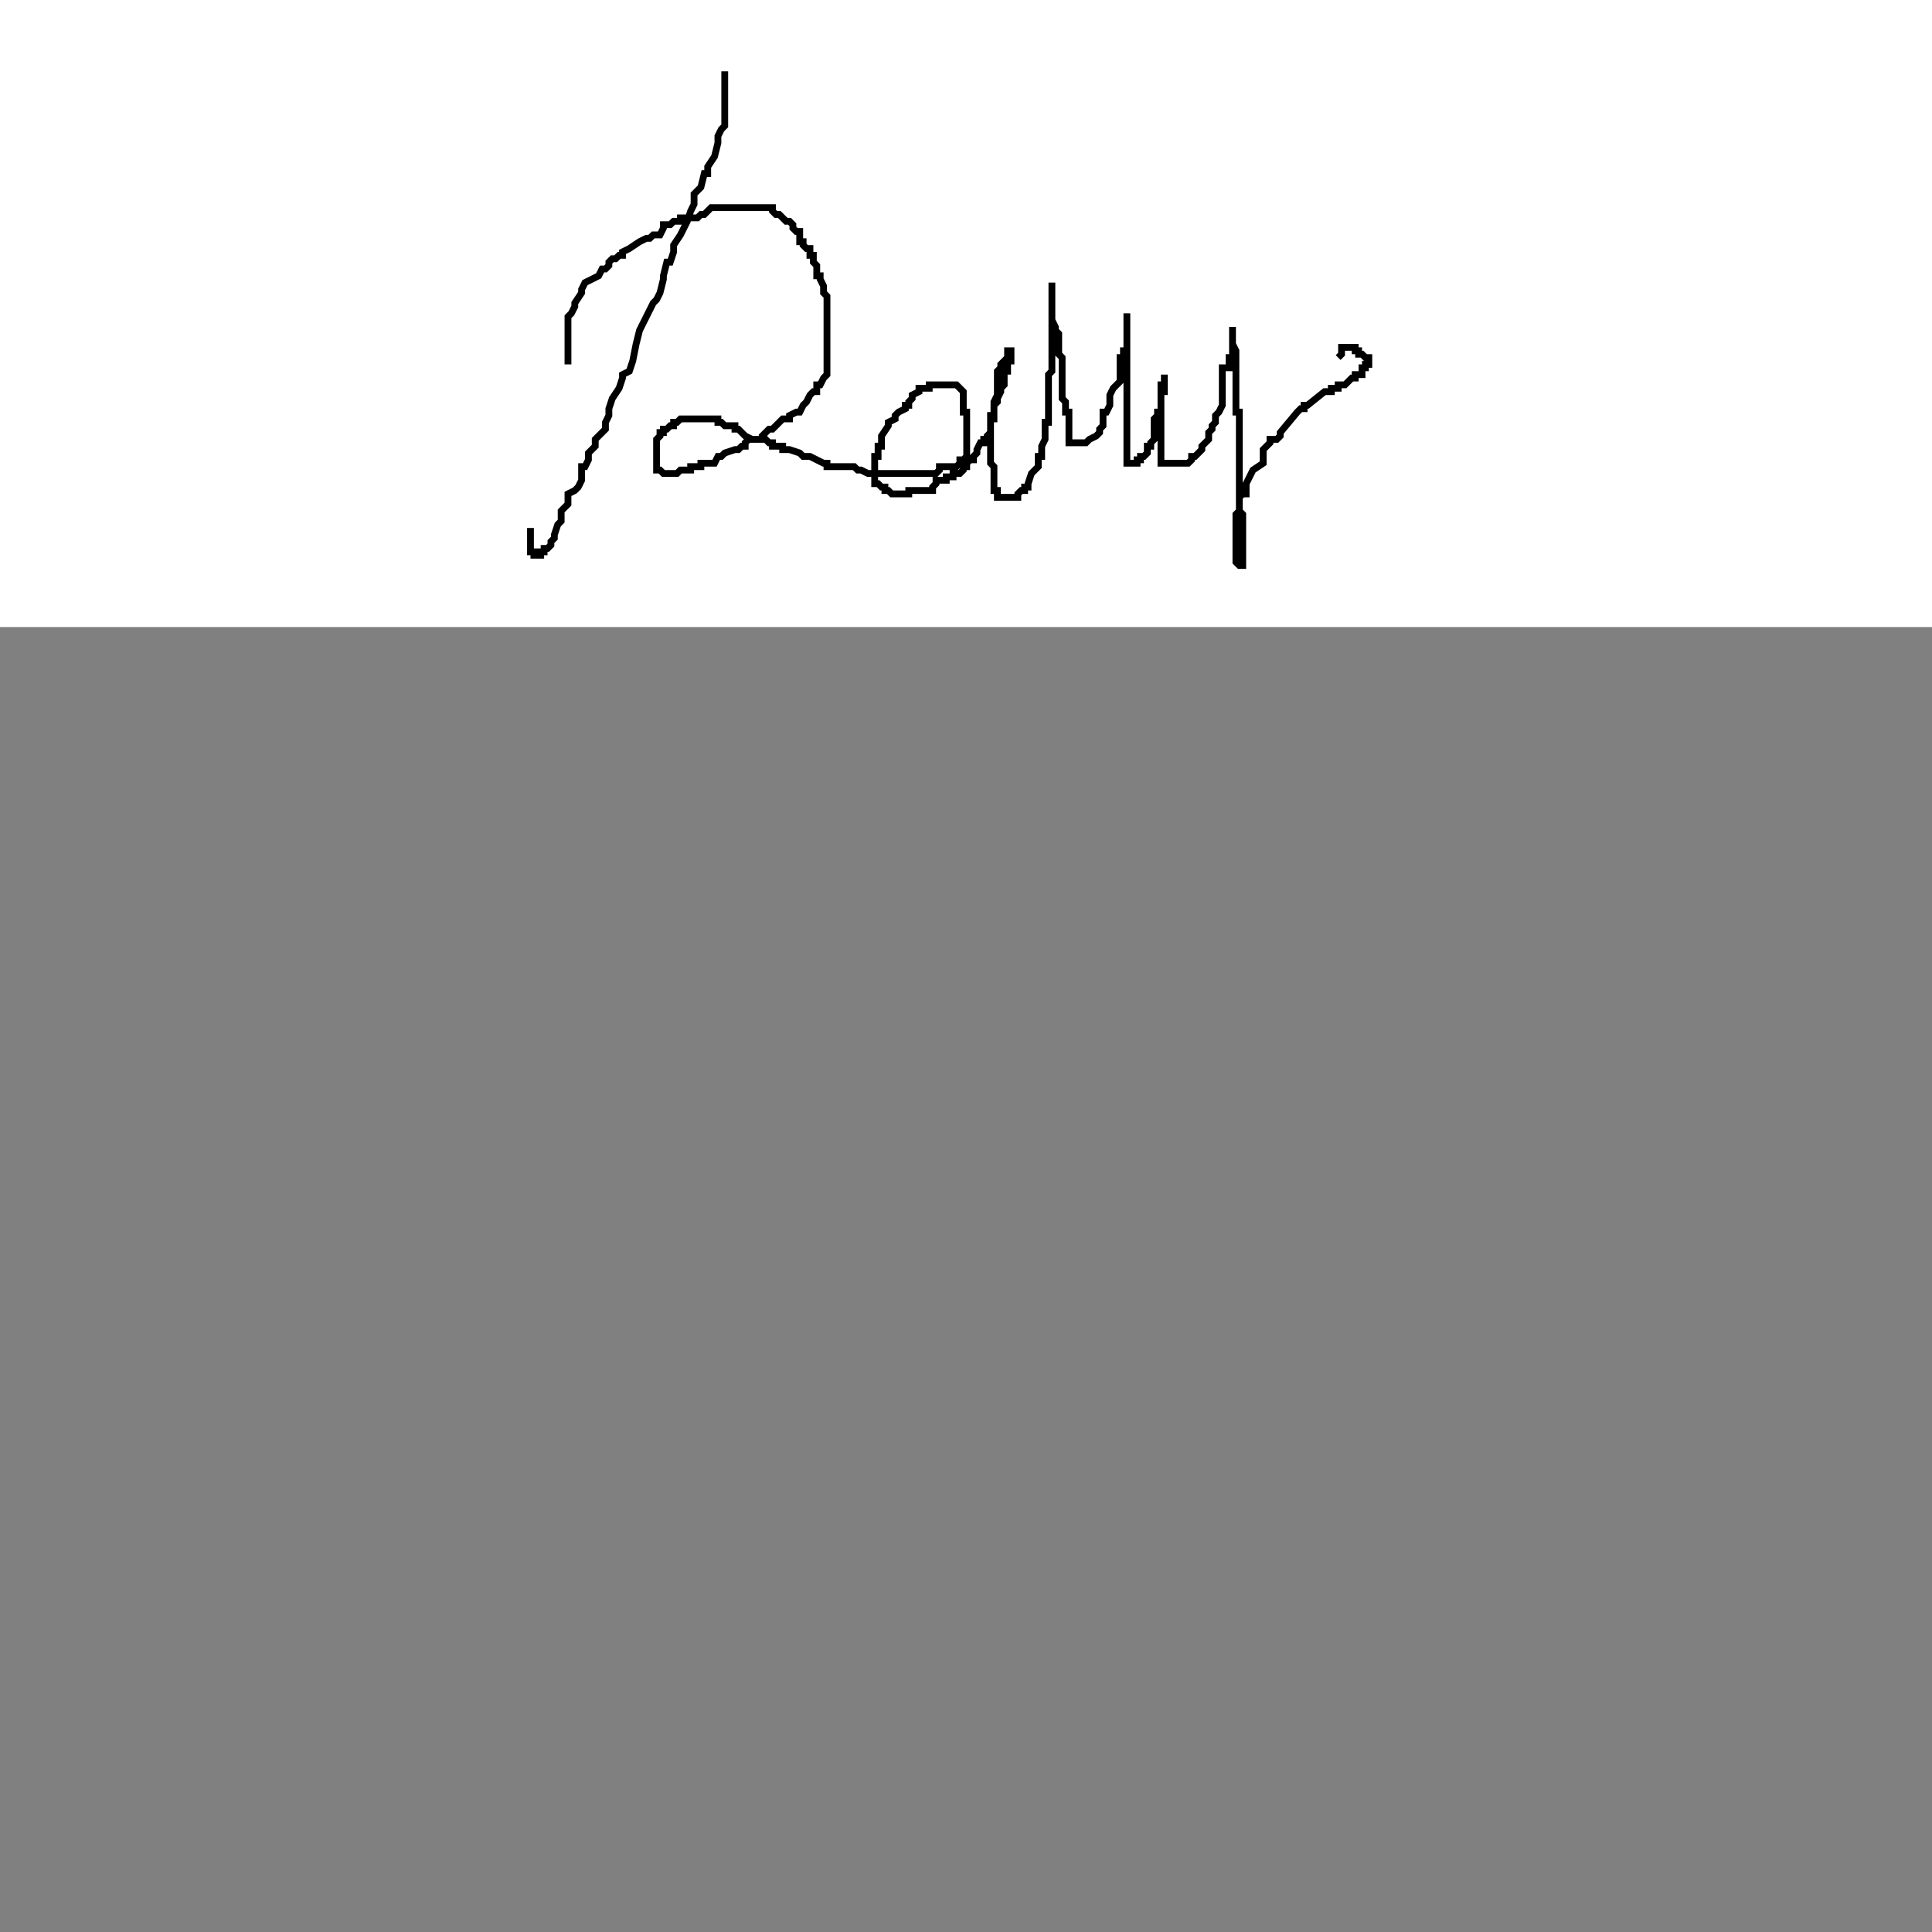 <?xml version="1.0"?>
<!DOCTYPE svg PUBLIC "-//W3C//DTD SVG 1.1//EN" "http://www.w3.org/Graphics/SVG/1.1/DTD/svg11.dtd">
<svg xmlns="http://www.w3.org/2000/svg" width="15cm" height="15cm">
	<rect width="100%" height="100%" fill="#808080" stroke="none"/>
	<g fill="#fff">
		<rect x="0" y="0" width="720" height="184"/>
		<g fill="none" stroke="#000" stroke-width="2">
			<polyline points="212.67,21.93 212.67,20.93 212.67,21.93 212.67,22.93 212.67,23.93 212.67,24.93 212.67,25.93 212.67,26.93 212.67,27.93 212.67,29.93 212.67,30.93 212.67,31.93 212.67,32.93 212.67,33.93 212.67,36.93 211.67,37.93 210.67,39.93 210.67,41.93 209.67,45.93 207.67,48.93 207.67,50.93 206.67,50.93 205.67,54.93 203.67,56.93 203.67,59.93 202.67,61.93 201.67,64.93 199.67,68.93 197.67,71.93 197.67,73.93 196.67,76.93 195.67,76.93 194.67,80.93 194.67,81.93 193.67,85.93 192.67,87.93 191.67,88.93 189.67,92.93 187.67,96.93 186.67,100.93 185.67,105.93 184.67,108.93 182.67,109.93 182.67,110.93 181.67,113.93 179.67,116.93 178.67,119.93 178.67,121.93 177.67,123.93 177.67,125.93 176.67,126.93 174.67,128.93 174.67,130.93 172.67,132.93 172.67,134.93 171.67,136.93 170.67,136.93 170.67,139.93 170.67,140.93 169.67,142.93 168.67,143.93 166.67,144.93 166.67,145.93 166.67,147.93 165.67,148.93 164.67,149.93 164.67,150.93 164.67,151.93 164.67,152.93 163.67,153.93 162.67,156.93 162.67,157.93 161.67,158.93 161.67,159.93 160.67,160.93 160.67,160.93 159.67,160.93 159.67,161.93 158.67,161.93 158.67,162.93 157.67,162.93 156.67,162.93 156.67,161.93 155.67,161.93 155.67,160.93 155.67,160.93 155.67,159.93 155.67,158.93 155.67,157.93 155.67,156.93 155.67,155.93 155.67,154.93"/>
			<polyline points="166.67,106.93 166.67,102.93 166.67,101.93 166.67,100.93 166.67,99.93 166.67,98.93 166.67,97.93 166.67,96.93 166.67,96.93 166.67,95.93 166.67,94.93 166.67,93.93 166.67,92.93 167.67,91.93 168.67,89.93 168.67,88.93 168.67,88.93 170.67,85.93 170.67,84.93 171.67,82.93 175.67,80.93 176.67,78.93 177.67,78.93 178.67,77.93 178.67,76.93 179.67,75.93 180.67,75.93 181.67,74.93 182.67,74.93 182.67,73.93 184.67,72.93 187.67,70.93 189.67,69.93 190.67,69.93 191.67,68.93 193.67,68.93 194.67,66.93 194.67,65.93 195.67,65.93 196.67,65.93 197.67,64.93 199.67,64.93 199.67,63.93 200.67,63.93 202.67,63.93 204.67,63.93 205.67,62.93 206.67,62.93 207.67,61.93 208.67,60.93 210.67,60.93 210.67,60.93 212.67,60.93 213.67,60.93 216.67,60.93 217.67,60.93 218.67,60.93 218.67,60.93 219.67,60.93 220.67,60.93 221.67,60.93 222.67,60.93 224.67,60.93 225.67,60.93 226.67,60.93 226.67,61.93 226.67,61.93 227.67,62.93 228.67,62.93 229.67,63.93 230.67,64.93 231.67,64.93 232.67,65.93 232.67,66.93 233.67,67.93 234.67,67.93 234.67,68.93 234.67,70.93 235.67,70.93 235.67,71.93 236.67,72.93 237.67,72.93 237.67,73.93 237.67,74.93 238.67,74.93 238.67,75.93 238.67,76.93 239.67,77.93 239.67,78.93 239.67,80.93 240.67,80.93 240.67,81.93 241.67,83.93 241.67,85.93 242.67,86.93 242.67,87.93 242.67,88.93 242.67,89.93 242.67,90.93 242.67,92.93 242.67,93.93 242.67,95.93 242.67,96.93 242.67,97.93 242.67,98.93 242.67,99.93 242.67,101.93 242.67,102.93 242.67,104.93 242.67,104.93 242.67,105.93 242.67,106.93 242.67,107.93 242.67,108.93 242.67,109.93 241.67,110.93 240.67,112.93 240.67,112.93 239.67,112.93 239.67,113.93 239.67,114.93 238.67,114.93 237.67,115.93 236.67,117.93 235.67,118.93 234.67,120.93 233.67,120.93 231.67,121.93 231.67,122.93 229.67,122.93 228.67,123.93 227.67,124.93 226.67,125.93 226.67,125.93 225.67,125.93 223.67,127.93 223.67,128.93 222.67,128.93 220.67,128.93 219.67,128.93 218.67,129.93 218.67,130.93 217.67,130.93 216.67,131.93 215.67,131.93 212.67,132.93 211.67,133.93 210.67,133.93 209.67,135.93 208.67,135.93 206.67,135.93 205.67,135.93 205.67,136.93 204.67,136.93 203.67,136.93 202.67,136.93 202.67,137.93 201.67,137.93 200.67,137.93 199.67,137.93 198.67,138.93 197.67,138.93 196.67,138.93 195.67,138.93 194.67,138.93 194.67,138.93 193.67,137.93 192.67,137.93 192.67,136.93 192.67,136.93 192.67,135.93 192.67,134.93 192.67,133.93 192.67,132.93 192.67,131.93 192.67,130.93 192.67,129.93 192.67,128.93 192.67,128.93 193.67,127.93 193.67,126.93 194.67,126.93 194.67,125.93 195.67,125.93 196.67,124.93 197.67,124.93 197.67,123.93 198.67,123.93 199.67,122.93 200.67,122.93 200.67,122.93 201.67,122.93 202.67,122.93 202.67,122.93 203.67,122.93 204.67,122.93 205.67,122.93 206.67,122.93 207.67,122.93 208.67,122.93 209.67,122.93 210.67,122.93 210.67,123.93 211.67,123.93 212.67,124.93 213.67,124.93 215.67,124.93 215.67,125.93 216.67,125.93 217.67,126.93 218.67,127.93 220.67,128.93 221.67,128.93 222.67,128.93 223.67,128.93 224.67,128.93 225.67,129.93 226.67,129.93 226.67,130.93 227.67,130.93 228.67,130.93 229.67,130.93 229.67,131.93 231.67,131.93 234.67,132.93 235.67,133.93 236.67,133.93 237.67,133.93 239.67,134.93 241.67,135.93 242.67,135.93 242.67,136.93 243.67,136.93 244.67,136.93 245.67,136.93 246.67,136.93 247.67,136.93 248.67,136.93 249.67,136.93 250.67,136.93 251.67,137.93 252.67,137.93 254.67,138.93 255.67,138.93 256.67,138.93 257.67,138.93 258.67,138.93 258.67,138.93 259.67,138.93 260.67,138.93 262.67,138.93 264.67,138.93 265.67,138.93 266.67,138.93 267.67,138.93 269.67,138.93 270.67,138.93 271.67,138.93 272.67,138.93 273.67,138.93 274.67,138.93 274.67,138.93 275.67,137.93 275.67,136.93 276.67,136.93 277.67,136.93 278.67,136.93 279.67,136.93 280.67,136.93 280.67,136.93 281.67,135.93 281.67,134.93 282.67,134.93 282.67,134.93 283.67,133.93 283.67,132.93 283.67,131.93 283.67,130.93 283.67,129.93 283.67,128.93 283.67,128.93 283.67,127.93 283.67,126.93 283.67,125.93 283.67,124.93 283.67,123.93 283.67,122.93 283.67,121.93 283.67,120.93 283.67,120.93 282.67,120.93 282.67,119.93 282.67,118.93 282.67,117.93 282.67,117.93 282.67,115.93 282.67,114.93 281.67,113.93 280.67,112.93 280.67,112.93 279.67,112.93 278.67,112.93 277.67,112.93 275.67,112.93 274.67,112.93 274.67,112.93 273.67,112.93 273.67,112.93 272.67,112.93 272.67,113.93 271.67,113.93 270.67,113.93 269.67,113.93 269.67,114.93 267.67,115.93 267.67,116.93 266.67,117.93 266.67,118.93 265.67,118.93 265.67,119.93 263.67,120.93 262.67,121.93 262.67,122.93 260.67,123.93 260.67,124.93 258.67,127.93 258.67,128.93 258.67,128.93 258.67,129.93 258.67,130.93 257.67,130.93 257.67,131.93 257.67,132.93 257.67,133.93 256.67,133.93 256.67,134.93 256.67,135.93 256.67,136.93 256.67,136.93 256.67,137.93 256.67,138.93 256.67,139.93 256.67,140.93 256.67,141.93 257.67,141.93 258.67,142.93 258.67,142.93 259.67,142.93 259.67,143.93 260.67,143.93 261.67,144.93 262.67,144.93 263.67,144.93 264.67,144.93 265.67,144.93 266.67,144.93 266.67,144.93 266.67,143.93 267.67,143.93 268.67,143.93 269.67,143.93 270.67,143.93 271.67,143.93 272.67,143.93 273.67,143.93 273.67,142.93 274.67,141.93 274.67,141.93 274.67,140.93 275.67,140.93 276.67,140.93 277.67,140.93 277.67,139.93 278.67,139.93 279.67,139.93 279.67,138.93 280.67,138.93 281.67,138.93 282.67,137.93 282.67,136.93 282.67,136.93 283.67,136.93 283.67,135.93 284.67,134.93 285.67,134.93 285.67,133.93 286.67,132.93 286.67,131.93 287.67,129.93 288.67,129.93 288.67,128.93 288.67,128.93 289.67,128.93 289.67,127.93 290.67,126.93 290.67,125.93 290.67,124.93 290.67,122.93 290.67,121.93 291.67,121.93 291.67,120.93 291.67,120.93 291.67,119.93 291.67,118.93 292.67,117.93 292.67,116.93 293.67,114.93 293.67,113.93 294.67,112.93 294.67,111.93 294.67,108.93 295.67,108.93 295.67,107.93 295.67,105.93 296.67,105.93 296.67,104.93 296.67,104.93 296.67,103.93 296.67,102.93 295.67,102.93 295.67,103.93 295.67,104.93 294.67,105.93 293.67,106.93 293.67,107.93 292.67,108.93 292.67,109.93 292.67,110.93 292.67,111.93 292.67,112.93 292.67,112.93 292.67,114.93 292.67,115.93 291.67,117.93 291.67,118.93 291.67,119.93 291.67,120.93 291.67,120.93 291.67,122.93 290.67,122.93 290.67,123.93 290.67,125.93 290.67,126.93 290.67,127.93 290.67,128.93 290.67,128.93 290.67,129.93 290.67,131.93 290.67,132.93 290.67,134.93 290.67,135.93 291.67,136.93 291.67,136.93 291.67,137.93 291.67,138.93 291.67,139.93 291.67,140.93 291.67,141.93 291.67,142.93 291.67,143.93 292.67,143.93 292.67,144.93 292.67,144.93 292.67,144.93 292.67,145.93 293.67,145.93 294.67,145.93 295.67,145.93 296.67,145.93 297.67,145.93 298.67,145.93 298.67,144.93 298.67,144.93 299.67,143.93 300.67,143.93 300.67,142.93 301.67,142.93 301.67,141.93 302.67,138.93 303.67,137.93 304.67,136.93 304.67,136.93 304.67,135.93 304.67,134.93 304.67,133.93 305.67,133.93 305.67,131.93 305.67,130.93 306.67,128.93 306.67,128.93 306.67,127.93 306.67,126.93 306.67,126.93 306.67,124.93 306.67,123.93 307.67,123.93 307.67,121.93 307.67,120.93 307.67,119.93 307.67,117.93 307.67,115.93 307.67,113.93 307.67,112.93 307.67,111.93 307.67,110.93 307.67,109.93 308.67,108.93 308.67,107.93 308.67,106.93 308.67,105.93 308.67,104.93 308.67,104.93 308.67,103.93 308.67,102.93 308.67,101.93 308.67,99.93 308.67,98.93 308.67,96.93 308.67,94.93 308.67,92.93 308.67,91.93 308.67,90.93 308.67,89.93 308.67,88.93 308.67,88.93 308.67,87.93 308.67,86.93 308.67,85.93 308.67,84.93 308.67,83.93 308.67,82.93 308.67,83.93 308.67,85.93 308.67,86.93 308.67,87.93 308.67,88.93 308.67,89.93 308.67,90.93 308.67,91.93 308.67,92.93 308.67,93.93 309.67,95.93 309.67,96.93 310.67,97.93 310.67,98.93 310.67,100.93 310.67,101.93 310.67,103.93 311.67,104.93 311.67,105.93 311.67,106.93 311.67,108.93 311.67,110.93 311.67,111.93 311.67,112.93 311.67,113.93 311.67,114.93 311.67,116.93 312.67,117.93 312.67,118.93 312.67,119.93 312.67,120.93 313.67,120.93 313.67,121.93 313.67,123.93 313.67,124.93 313.67,125.93 313.67,126.93 313.67,128.93 313.67,128.93 313.67,129.93 314.67,129.93 314.67,129.93 315.67,129.93 316.67,129.93 317.67,129.93 318.67,129.93 319.67,128.93 321.67,127.93 322.67,126.93 322.67,125.93 322.67,125.93 323.67,124.93 323.67,123.93 323.67,122.93 323.67,121.93 323.67,120.93 324.67,120.93 324.67,120.93 325.67,118.93 325.67,117.93 325.67,116.93 325.67,115.93 326.67,113.93 327.67,112.93 327.67,112.93 328.67,111.93 328.67,109.93 328.67,108.93 328.67,106.93 328.67,105.93 328.67,104.93 328.67,104.93 329.67,104.93 329.67,103.93 329.67,102.93 330.67,102.93 330.67,101.93 330.67,100.93 330.67,99.93 330.67,98.93 330.67,97.93 330.67,97.93 330.67,96.93 330.67,96.93 330.67,95.93 330.67,94.93 330.67,93.93 330.67,92.93 330.67,91.93 330.67,92.93 330.67,93.93 330.67,94.93 330.67,95.93 330.67,95.93 330.67,96.93 330.67,96.93 330.67,97.93 330.67,98.93 330.67,99.93 330.67,100.93 330.67,101.93 330.67,102.93 330.67,103.93 330.67,104.93 330.67,104.93 330.67,105.93 330.67,106.93 330.67,107.93 330.67,108.93 330.67,109.93 330.67,110.93 330.67,111.93 330.67,112.93 330.67,112.93 330.67,113.93 330.67,114.93 330.67,115.93 330.67,117.93 330.67,118.93 330.67,119.93 330.67,120.93 330.67,120.93 330.67,121.93 330.67,122.93 330.67,123.93 330.67,124.93 330.67,125.93 330.67,126.93 330.67,127.93 330.67,128.93 330.67,128.93 330.67,128.93 330.67,129.93 330.67,130.93 330.67,131.93 330.67,132.93 330.67,133.93 330.67,134.93 330.67,135.93 330.67,135.93 331.67,135.93 332.67,135.93 333.67,135.93 333.67,134.93 334.67,134.93 334.67,133.93 334.67,133.93 335.67,133.93 336.67,132.93 336.67,131.93 336.67,130.93 337.67,130.93 337.67,129.93 338.67,128.93 338.67,128.93 338.67,128.93 338.67,127.93 338.67,126.93 338.67,125.93 338.67,124.93 338.67,123.93 338.67,122.93 339.67,121.93 339.67,120.93 340.67,120.93 340.67,119.93 340.67,118.93 340.67,117.93 340.67,116.93 340.67,115.93 340.67,114.93 340.67,113.93 340.67,112.93 340.67,112.93 341.67,112.93 341.67,111.93 341.67,110.93 341.67,109.93 341.67,110.93 341.67,111.93 341.67,112.93 341.67,112.93 341.67,113.93 341.67,114.93 340.67,114.93 340.67,115.93 340.67,116.93 340.67,117.93 340.67,118.93 340.67,119.93 340.67,120.93 340.67,121.93 340.67,122.93 340.67,123.93 340.67,124.93 340.67,125.93 340.67,126.93 340.67,127.93 340.67,128.93 340.67,128.93 340.67,129.93 340.67,130.93 340.67,131.93 340.67,132.93 340.67,133.93 340.67,134.93 340.67,135.93 341.67,135.93 342.67,135.93 343.67,135.93 344.67,135.93 345.67,135.93 346.67,135.93 346.67,135.93 347.67,135.93 348.67,135.93 349.67,134.93 349.67,133.93 350.67,133.93 351.67,132.93 352.67,131.93 352.67,130.93 353.67,129.93 354.67,128.93 354.67,128.93 354.67,127.93 354.67,127.93 354.67,126.93 355.67,125.93 355.67,124.93 356.67,123.93 356.67,122.93 356.67,121.93 357.67,120.93 357.67,120.93 358.67,118.93 358.67,117.93 358.67,116.93 358.67,115.93 358.67,114.93 358.67,113.93 358.67,112.93 358.67,111.93 358.67,110.93 358.67,107.93 359.67,107.93 360.67,107.93 360.67,106.93 360.67,104.93 361.67,104.93 361.67,102.93 361.67,101.93 361.67,100.93 361.67,99.93 361.67,98.93 361.67,97.93 361.67,96.93 361.67,96.93 361.67,95.93 361.67,96.93 361.67,96.93 361.67,97.93 361.67,98.93 361.67,99.93 361.67,100.93 362.67,102.93 362.67,102.93 362.67,103.93 362.67,104.93 362.67,104.93 362.67,105.93 362.67,106.93 362.67,107.93 362.67,108.93 362.67,109.93 362.67,110.93 362.67,111.93 362.67,112.93 362.67,112.93 362.67,113.93 362.67,114.93 362.67,116.93 362.67,117.93 362.67,118.93 362.67,119.93 362.67,120.93 363.67,120.93 363.67,121.93 363.67,122.93 363.67,124.93 363.67,125.93 363.67,126.93 363.67,127.93 363.67,128.93 363.67,129.93 363.67,130.93 363.67,131.93 363.67,132.93 363.67,133.93 363.67,134.93 363.67,135.93 363.67,136.93 363.67,137.93 363.67,139.93 363.67,140.93 363.67,142.93 363.67,143.93 363.67,144.93 363.67,145.93 363.67,146.93 363.67,147.93 363.67,148.93 363.67,149.93 364.67,150.93 364.67,151.93 364.67,152.93 364.67,152.93 364.67,153.93 364.67,155.93 364.67,156.93 364.67,157.93 364.67,158.93 364.67,159.93 364.67,160.93 364.67,160.93 364.67,161.93 364.67,162.93 364.67,163.93 364.67,164.93 364.67,165.93 363.67,165.93 362.67,164.93 362.67,163.93 362.67,162.93 362.67,161.93 362.67,160.93 362.67,160.93 362.67,159.93 362.67,158.93 362.67,157.93 362.67,156.93 362.67,156.93 362.67,154.93 362.67,153.93 362.67,152.93 362.67,151.93 362.67,150.93 363.67,149.93 363.67,148.93 363.67,147.93 363.67,146.93 363.67,145.93 364.67,144.93 364.67,144.93 365.67,144.93 365.67,142.93 365.67,141.93 367.67,137.93 370.67,135.93 370.67,133.93 370.67,132.93 370.67,131.93 372.67,129.93 372.67,128.93 373.67,128.93 374.67,128.93 375.67,127.93 375.67,126.93 380.67,120.93 381.67,119.93 382.67,119.93 382.67,118.93 383.67,118.93 388.67,114.93 389.67,114.93 390.67,114.93 390.67,113.93 391.67,113.93 392.67,113.93 392.67,112.93 393.67,112.93 394.67,112.93 394.67,112.93 395.67,111.93 396.67,110.93 397.67,110.93 397.67,109.93 398.67,109.93 399.67,109.93 399.67,108.93 399.67,107.93 400.67,107.93 400.67,106.93 401.67,106.93 401.67,105.93 401.67,104.93 401.67,104.93 400.67,104.93 399.67,103.93 398.67,103.93 398.67,102.93 397.67,102.93 397.67,101.93 396.67,101.93 395.67,101.93 394.67,101.93 394.67,101.93 393.67,101.93 393.67,102.93 393.67,103.93 392.67,104.93 392.67,104.93"/>
		</g>
	</g>
</svg>